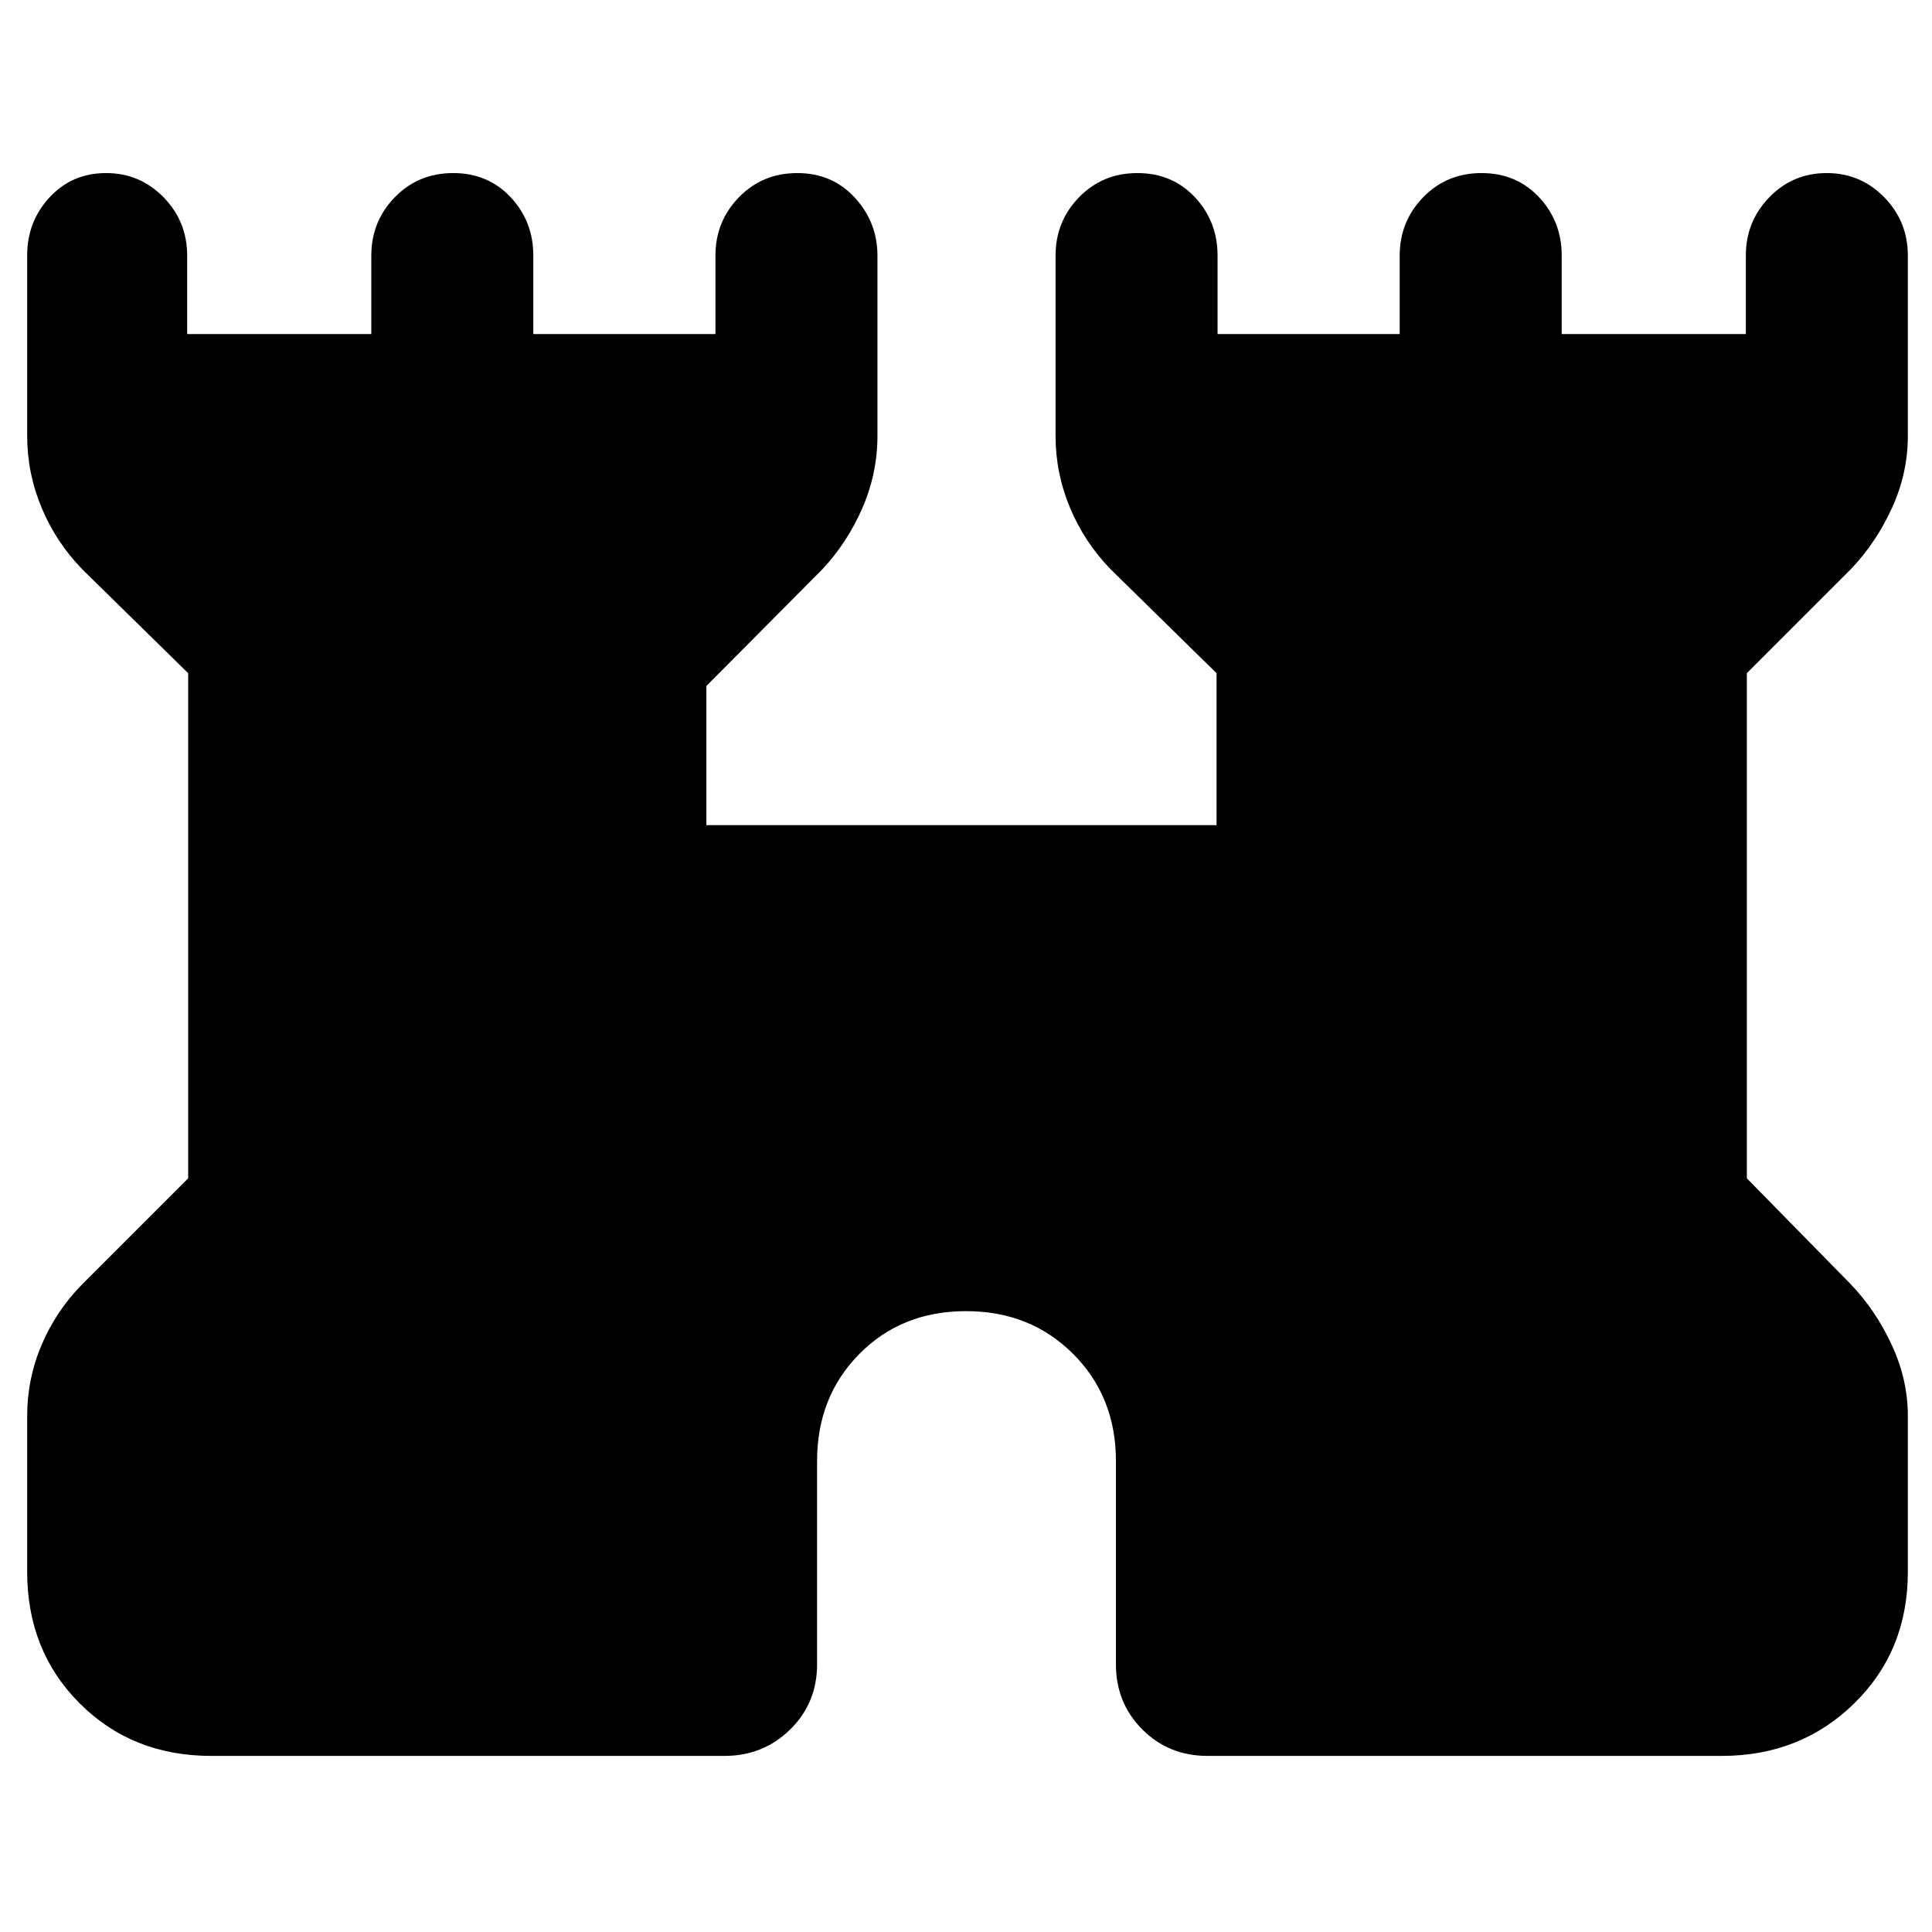<svg xmlns="http://www.w3.org/2000/svg" height="48" viewBox="0 -960 960 960" width="48"><path d="M13.5-179v-77.5q0-18.37 7.21-35.32Q27.91-308.77 41-322l52.5-52.5v-251L41-677q-13.09-13.43-20.29-30.63-7.21-17.21-7.21-35.87V-833q0-16.97 11.18-28.99Q35.85-874 52.68-874q16.84 0 28.58 12.01Q93-849.97 93-833v39h91.5v-39q0-16.97 11.68-28.99 11.67-12.01 29-12.01 17.32 0 28.57 12.01Q265-849.97 265-833v39h90.5v-39q0-16.97 11.68-28.99 11.67-12.01 29-12.01 17.32 0 28.57 12.22Q436-849.55 436-833v89.5q0 18.66-7.46 35.87-7.45 17.2-20.04 30.63L351-619.15V-550h253.5v-75.5L552-677q-13.09-13.43-20.29-30.63-7.21-17.21-7.21-35.87V-833q0-16.97 11.68-28.99 11.67-12.01 29-12.01 17.32 0 28.57 12.01Q605-849.97 605-833v39h90.5v-39q0-16.97 11.68-28.99 11.67-12.01 29-12.01 17.32 0 28.57 12.01Q776-849.97 776-833v39h91.5v-39q0-16.97 11.67-28.99Q890.83-874 907.67-874q16.83 0 28.58 12.01Q948-849.97 948-833v89.5q0 18.81-8 36.16Q932-690 919.5-677L868-625.5v251l51.5 52.5q12.5 13 20.5 30.28t8 35.22v77.5q0 39.3-26.64 65.4-26.65 26.1-65.86 26.1H600q-19.25 0-32.37-13.13Q554.5-113.75 554.5-133v-101q0-31.98-21.26-53.24T480-308.5q-31.98 0-52.99 21.26T406-234v101q0 19.25-13.37 32.37Q379.25-87.5 360-87.5H105q-39.3 0-65.4-26.1-26.1-26.1-26.1-65.4Z"/></svg>